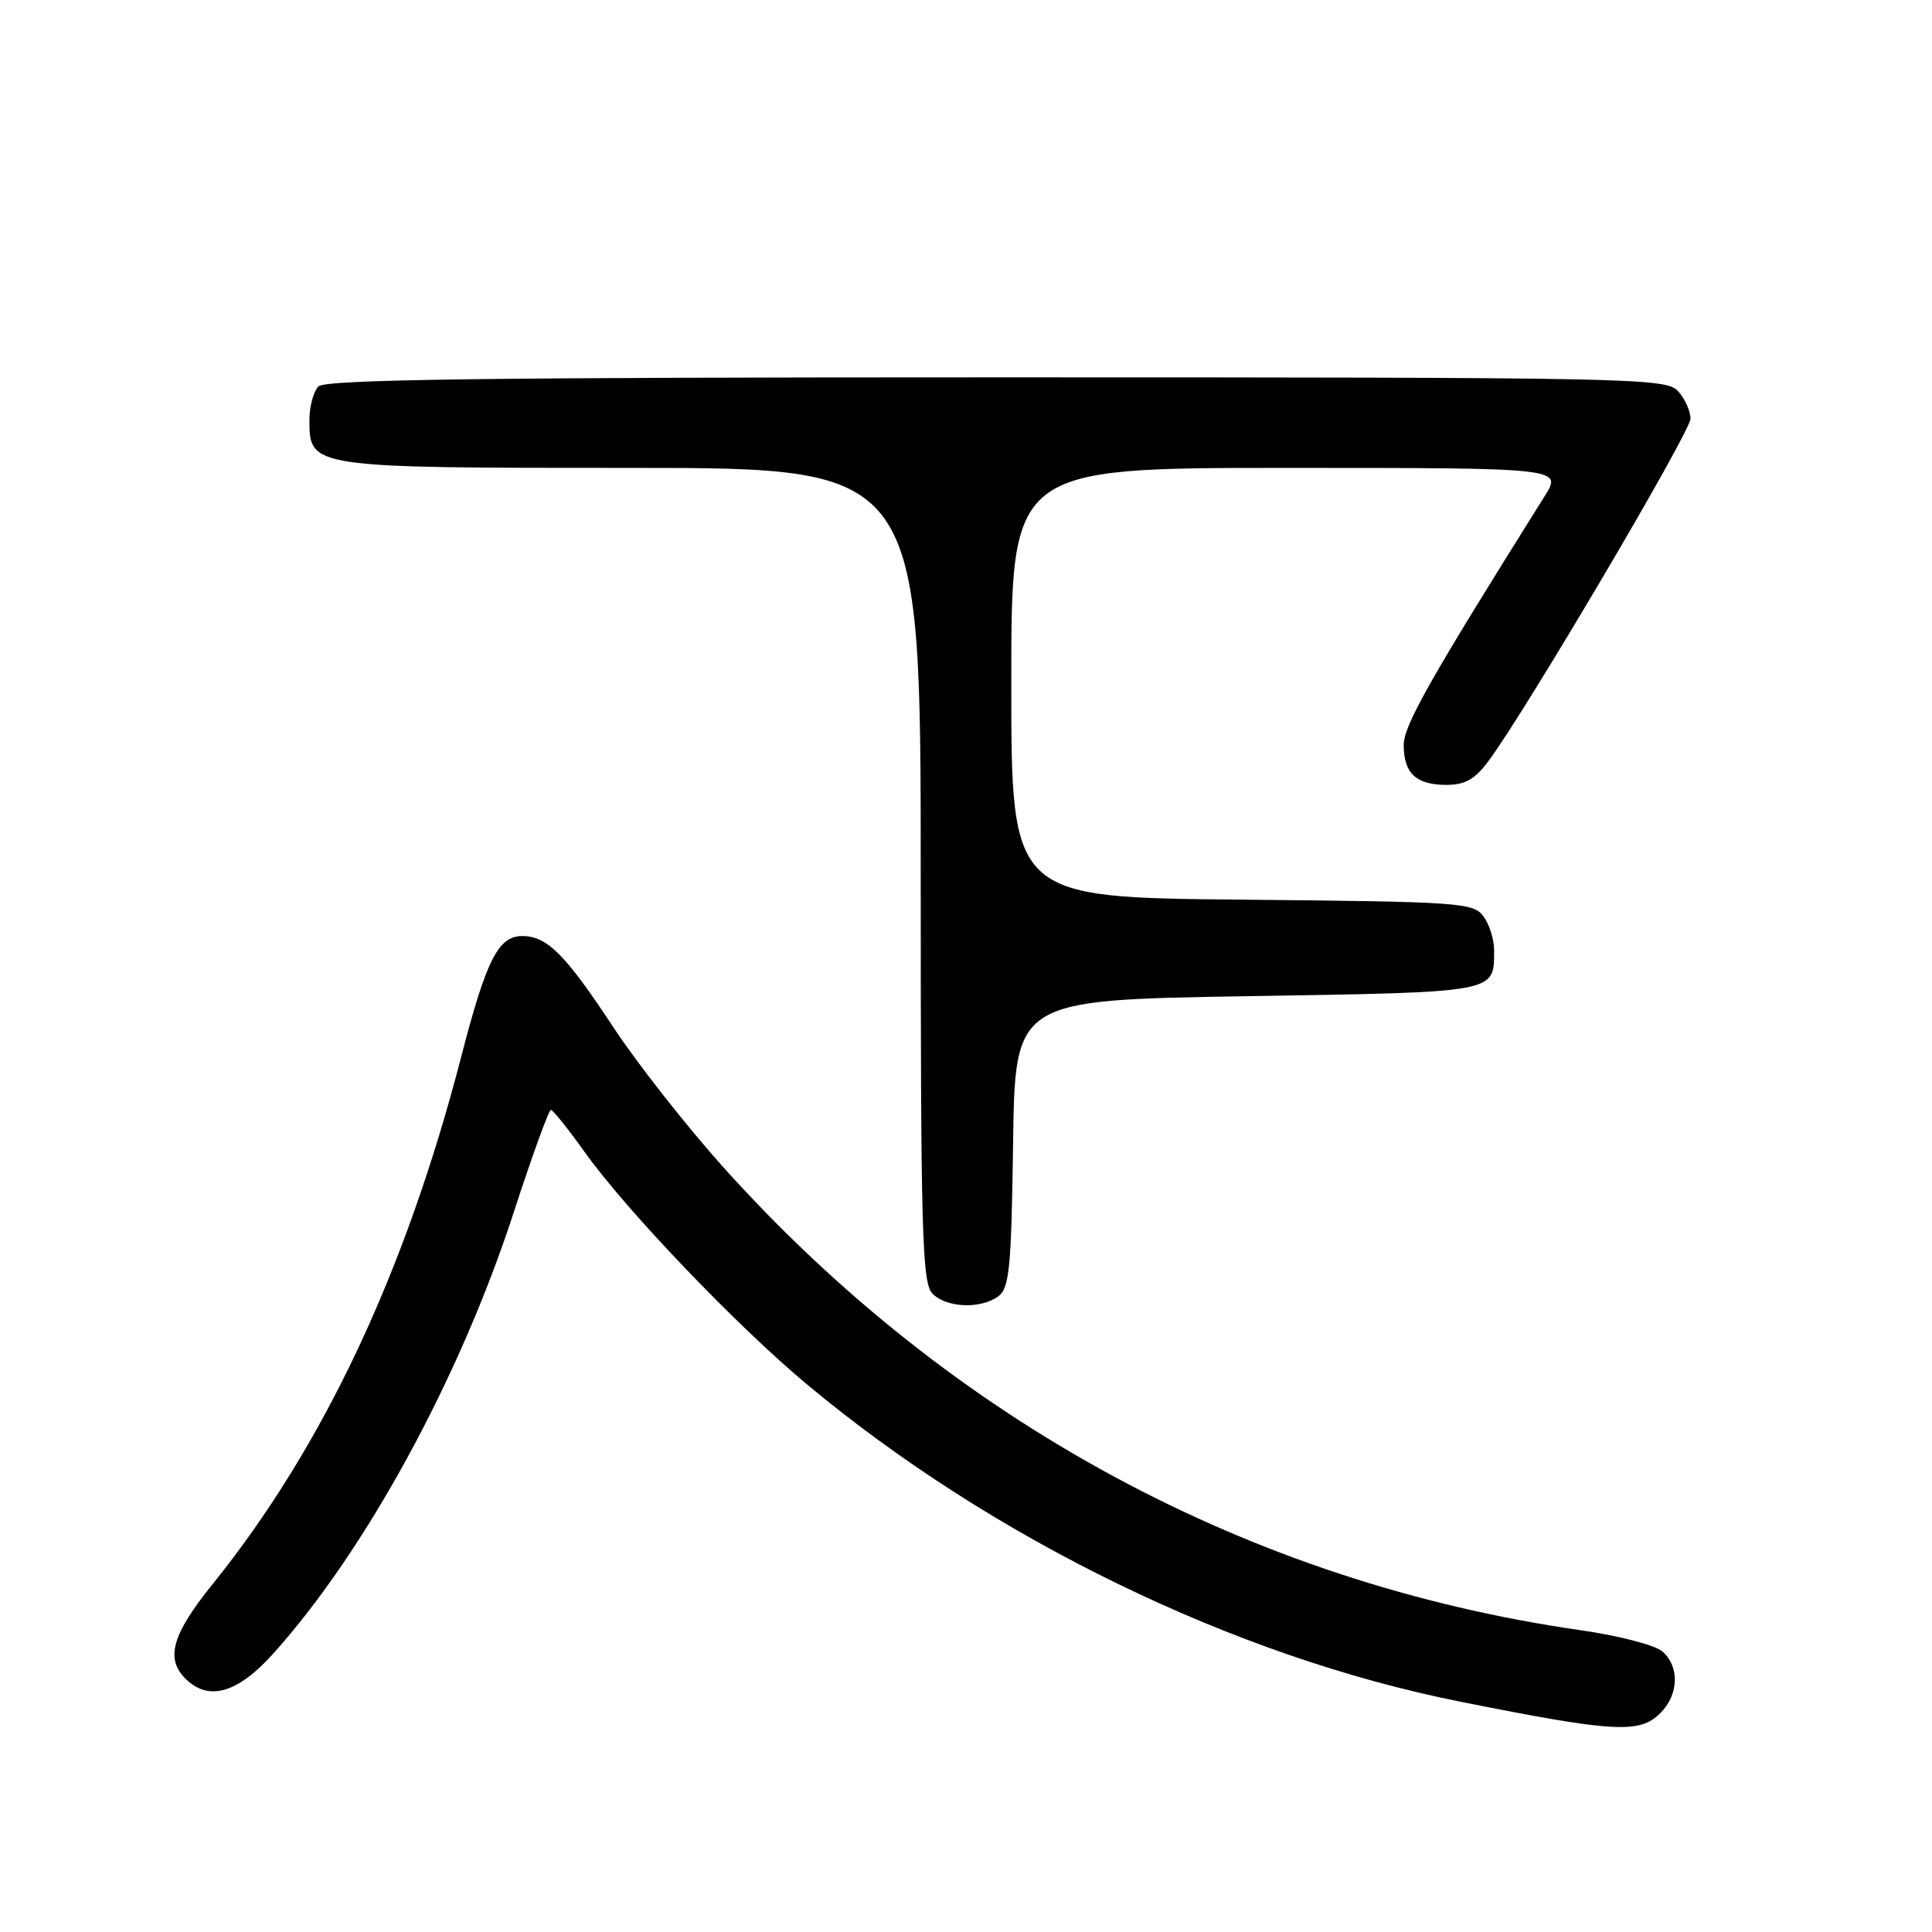 <?xml version="1.0" encoding="UTF-8" standalone="no"?>
<!DOCTYPE svg PUBLIC "-//W3C//DTD SVG 1.1//EN" "http://www.w3.org/Graphics/SVG/1.1/DTD/svg11.dtd" >
<svg xmlns="http://www.w3.org/2000/svg" xmlns:xlink="http://www.w3.org/1999/xlink" version="1.1" viewBox="0 0 256 256">
 <g >
 <path fill="currentColor"
d=" M 220.00 227.00 C 222.47 224.53 222.58 220.81 220.25 218.81 C 219.29 217.98 214.45 216.73 209.50 216.02 C 165.69 209.76 126.18 188.43 95.84 154.66 C 90.98 149.24 84.44 140.92 81.30 136.16 C 74.95 126.51 72.54 124.08 69.27 124.03 C 66.04 123.99 64.46 127.09 61.12 140.00 C 53.71 168.61 42.82 191.72 28.17 209.91 C 22.80 216.57 21.89 219.75 24.57 222.43 C 27.62 225.47 31.47 224.38 36.19 219.13 C 48.45 205.50 60.91 182.64 68.06 160.68 C 70.50 153.18 72.72 147.05 73.00 147.07 C 73.28 147.08 75.30 149.61 77.50 152.69 C 83.05 160.45 97.63 175.69 106.93 183.44 C 131.48 203.92 163.56 219.51 193.44 225.47 C 213.91 229.56 217.25 229.75 220.00 227.00 Z  M 132.30 171.75 C 133.75 170.67 134.01 167.93 134.24 151.50 C 134.50 132.50 134.50 132.50 165.29 132.00 C 198.62 131.46 197.95 131.58 197.98 125.94 C 197.99 124.53 197.36 122.51 196.58 121.44 C 195.24 119.60 193.52 119.48 164.58 119.21 C 134.00 118.92 134.00 118.92 134.00 90.46 C 134.00 62.00 134.00 62.00 170.51 62.00 C 207.03 62.00 207.03 62.00 204.67 65.75 C 189.50 89.94 186.00 96.11 186.00 98.71 C 186.00 102.47 187.64 104.00 191.65 104.00 C 194.16 104.00 195.45 103.26 197.30 100.75 C 202.36 93.89 224.00 57.21 224.00 55.48 C 224.00 54.48 223.26 52.83 222.35 51.83 C 220.77 50.08 216.65 50.00 132.05 50.00 C 64.43 50.00 43.12 50.28 42.20 51.20 C 41.54 51.86 41.00 53.86 41.00 55.64 C 41.00 61.99 41.05 62.00 83.72 62.00 C 122.00 62.00 122.00 62.00 122.00 115.93 C 122.00 163.62 122.18 170.04 123.57 171.43 C 125.46 173.31 129.97 173.48 132.30 171.75 Z "/>
</g>
</svg>